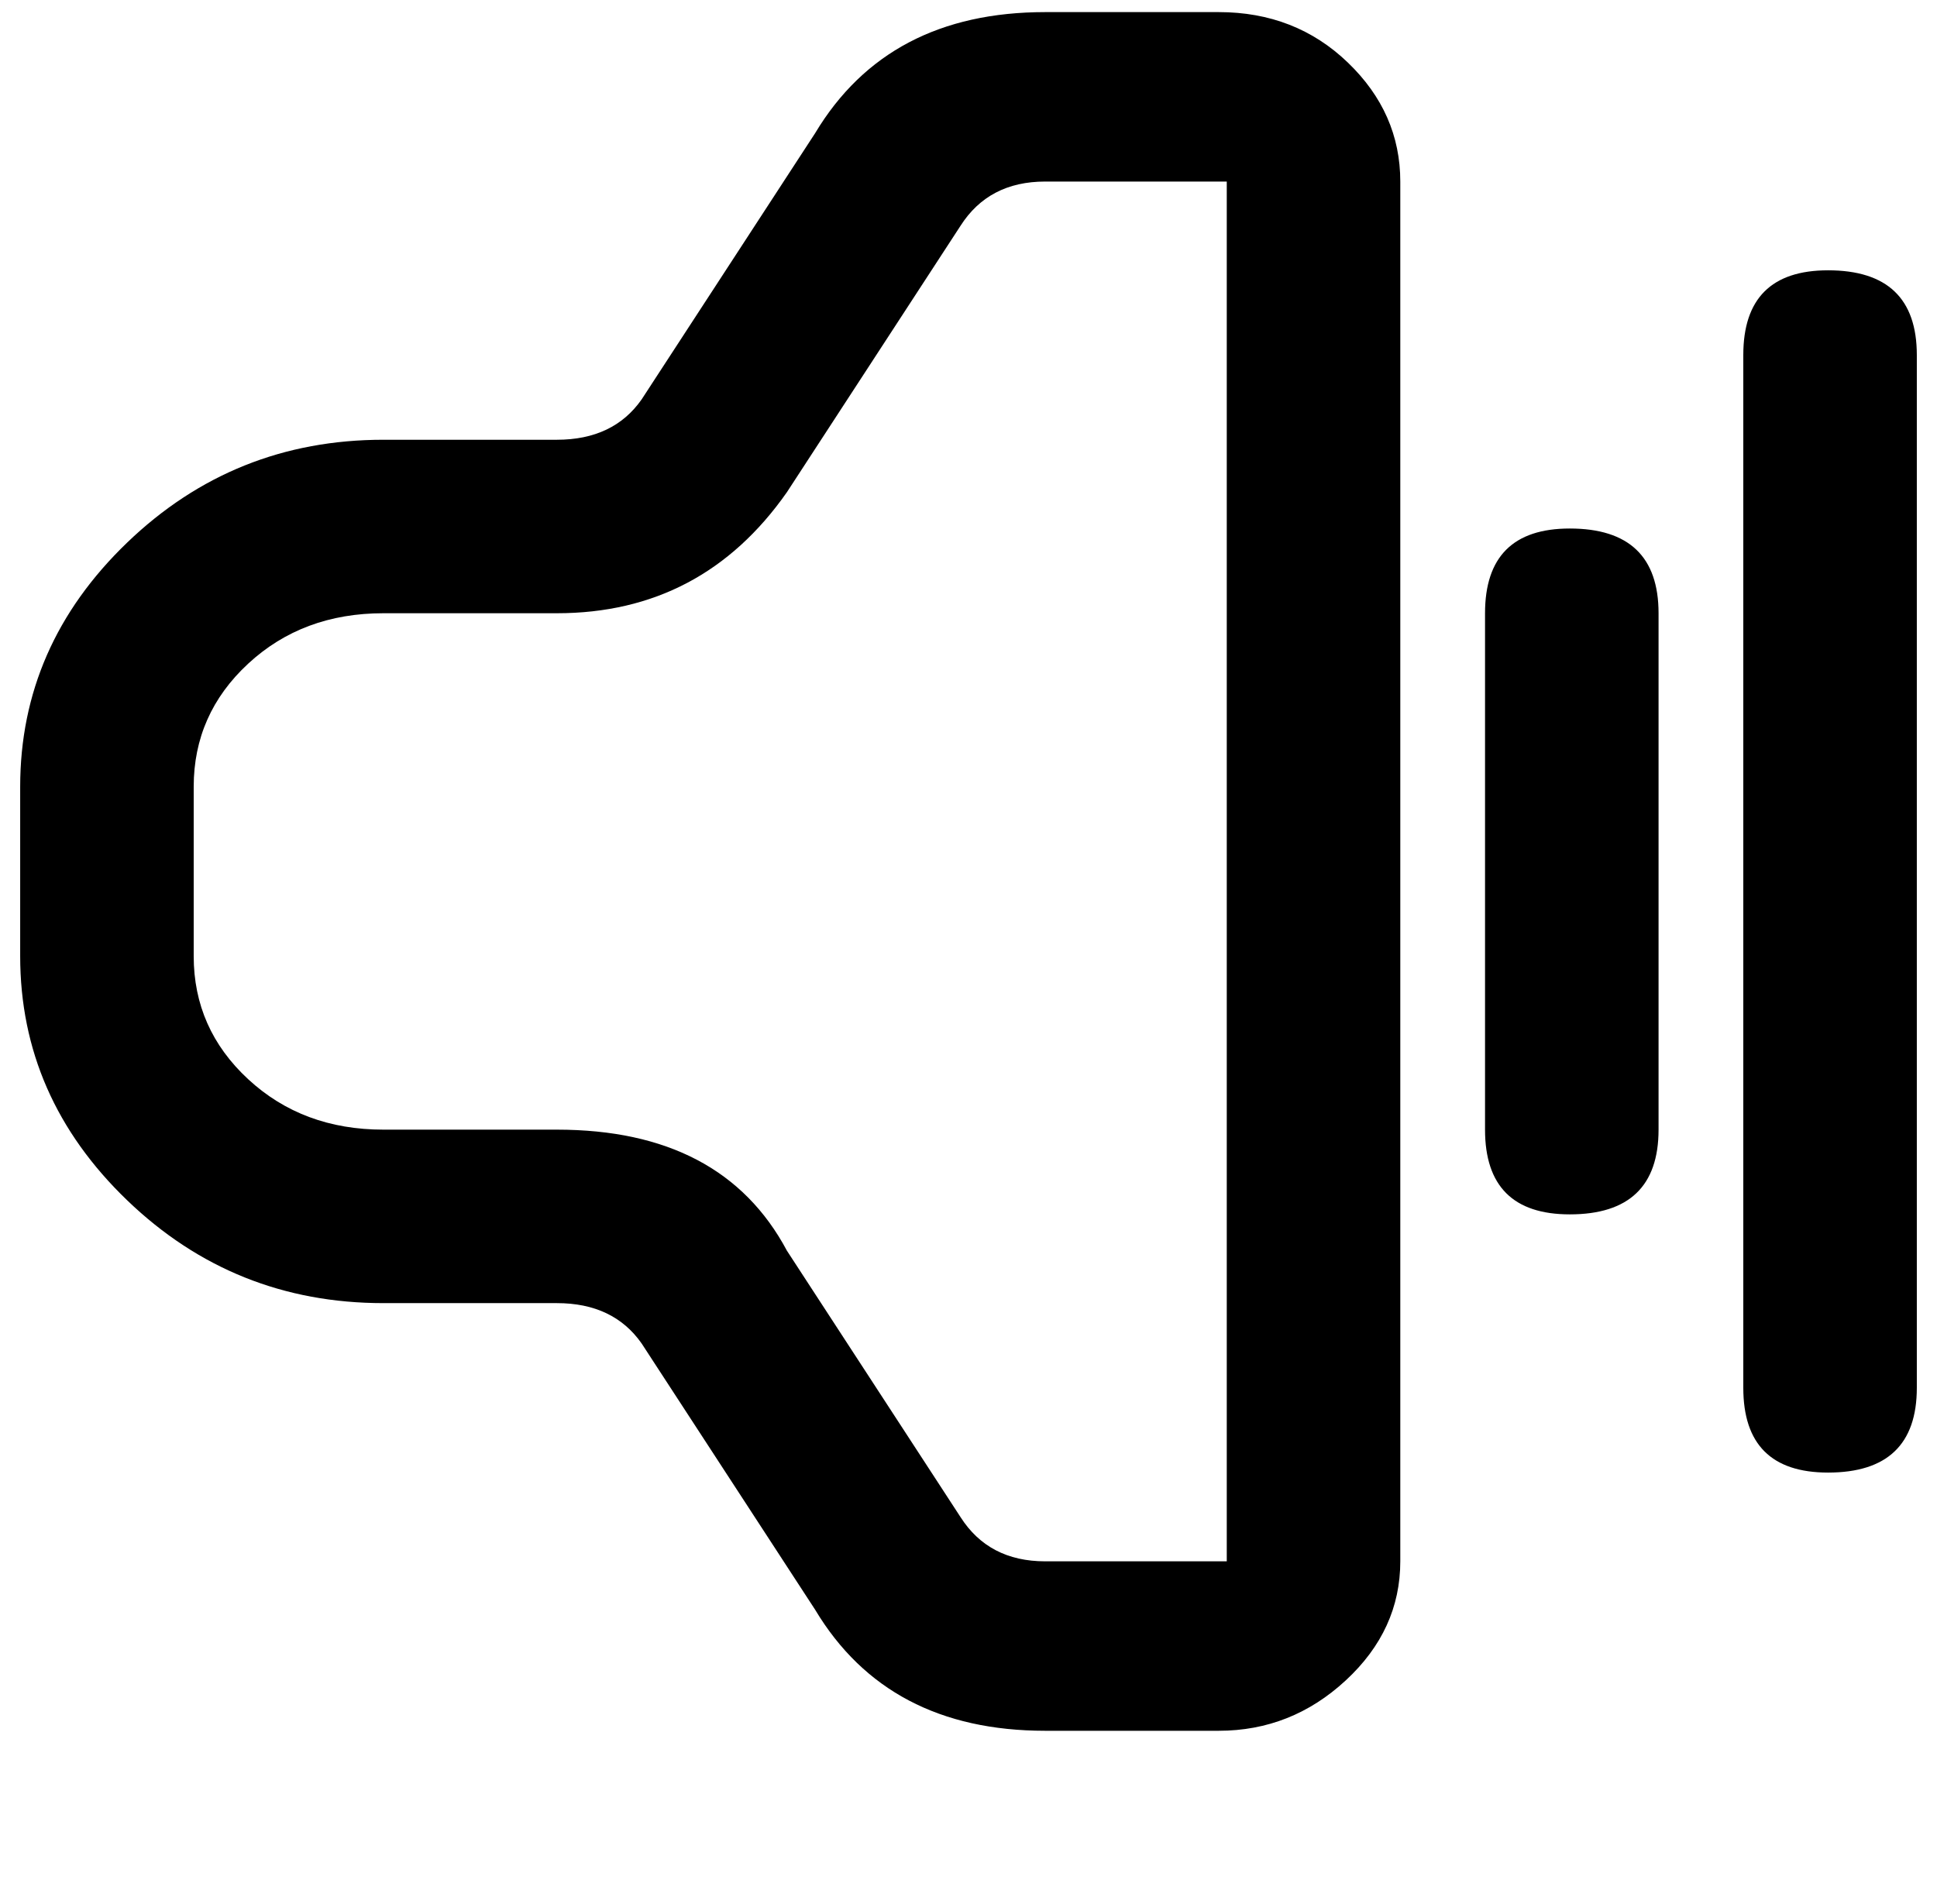 <svg xmlns="http://www.w3.org/2000/svg" xmlns:xlink="http://www.w3.org/1999/xlink" width="480" height="472" viewBox="0 0 480 472"><path fill="currentColor" d="M5 237q0 35 26.5 60.5T95 323h43q14 0 21 10l43 66q18 30 57 30h43q18 0 31.5-12.5T347 387V45q0-17-13-29.5T302 3h-43q-39 0-57 30l-43 66q-7 10-21 10H95q-37 0-63.5 25.5T5 195zm43-42q0-18 13.5-30.5T95 152h43q36 0 57-30l43-66q7-11 21-11h45v342h-45q-14 0-21-11l-43-66q-16-30-57-30H95q-20 0-33.5-12.5T48 237zm363 85V152q0-21-22-21q-21 0-21 21v128q0 21 21 21q22 0 22-21m42-213q-21 0-21 21v256q0 21 21 21q22 0 22-21V88q0-21-22-21"/></svg>